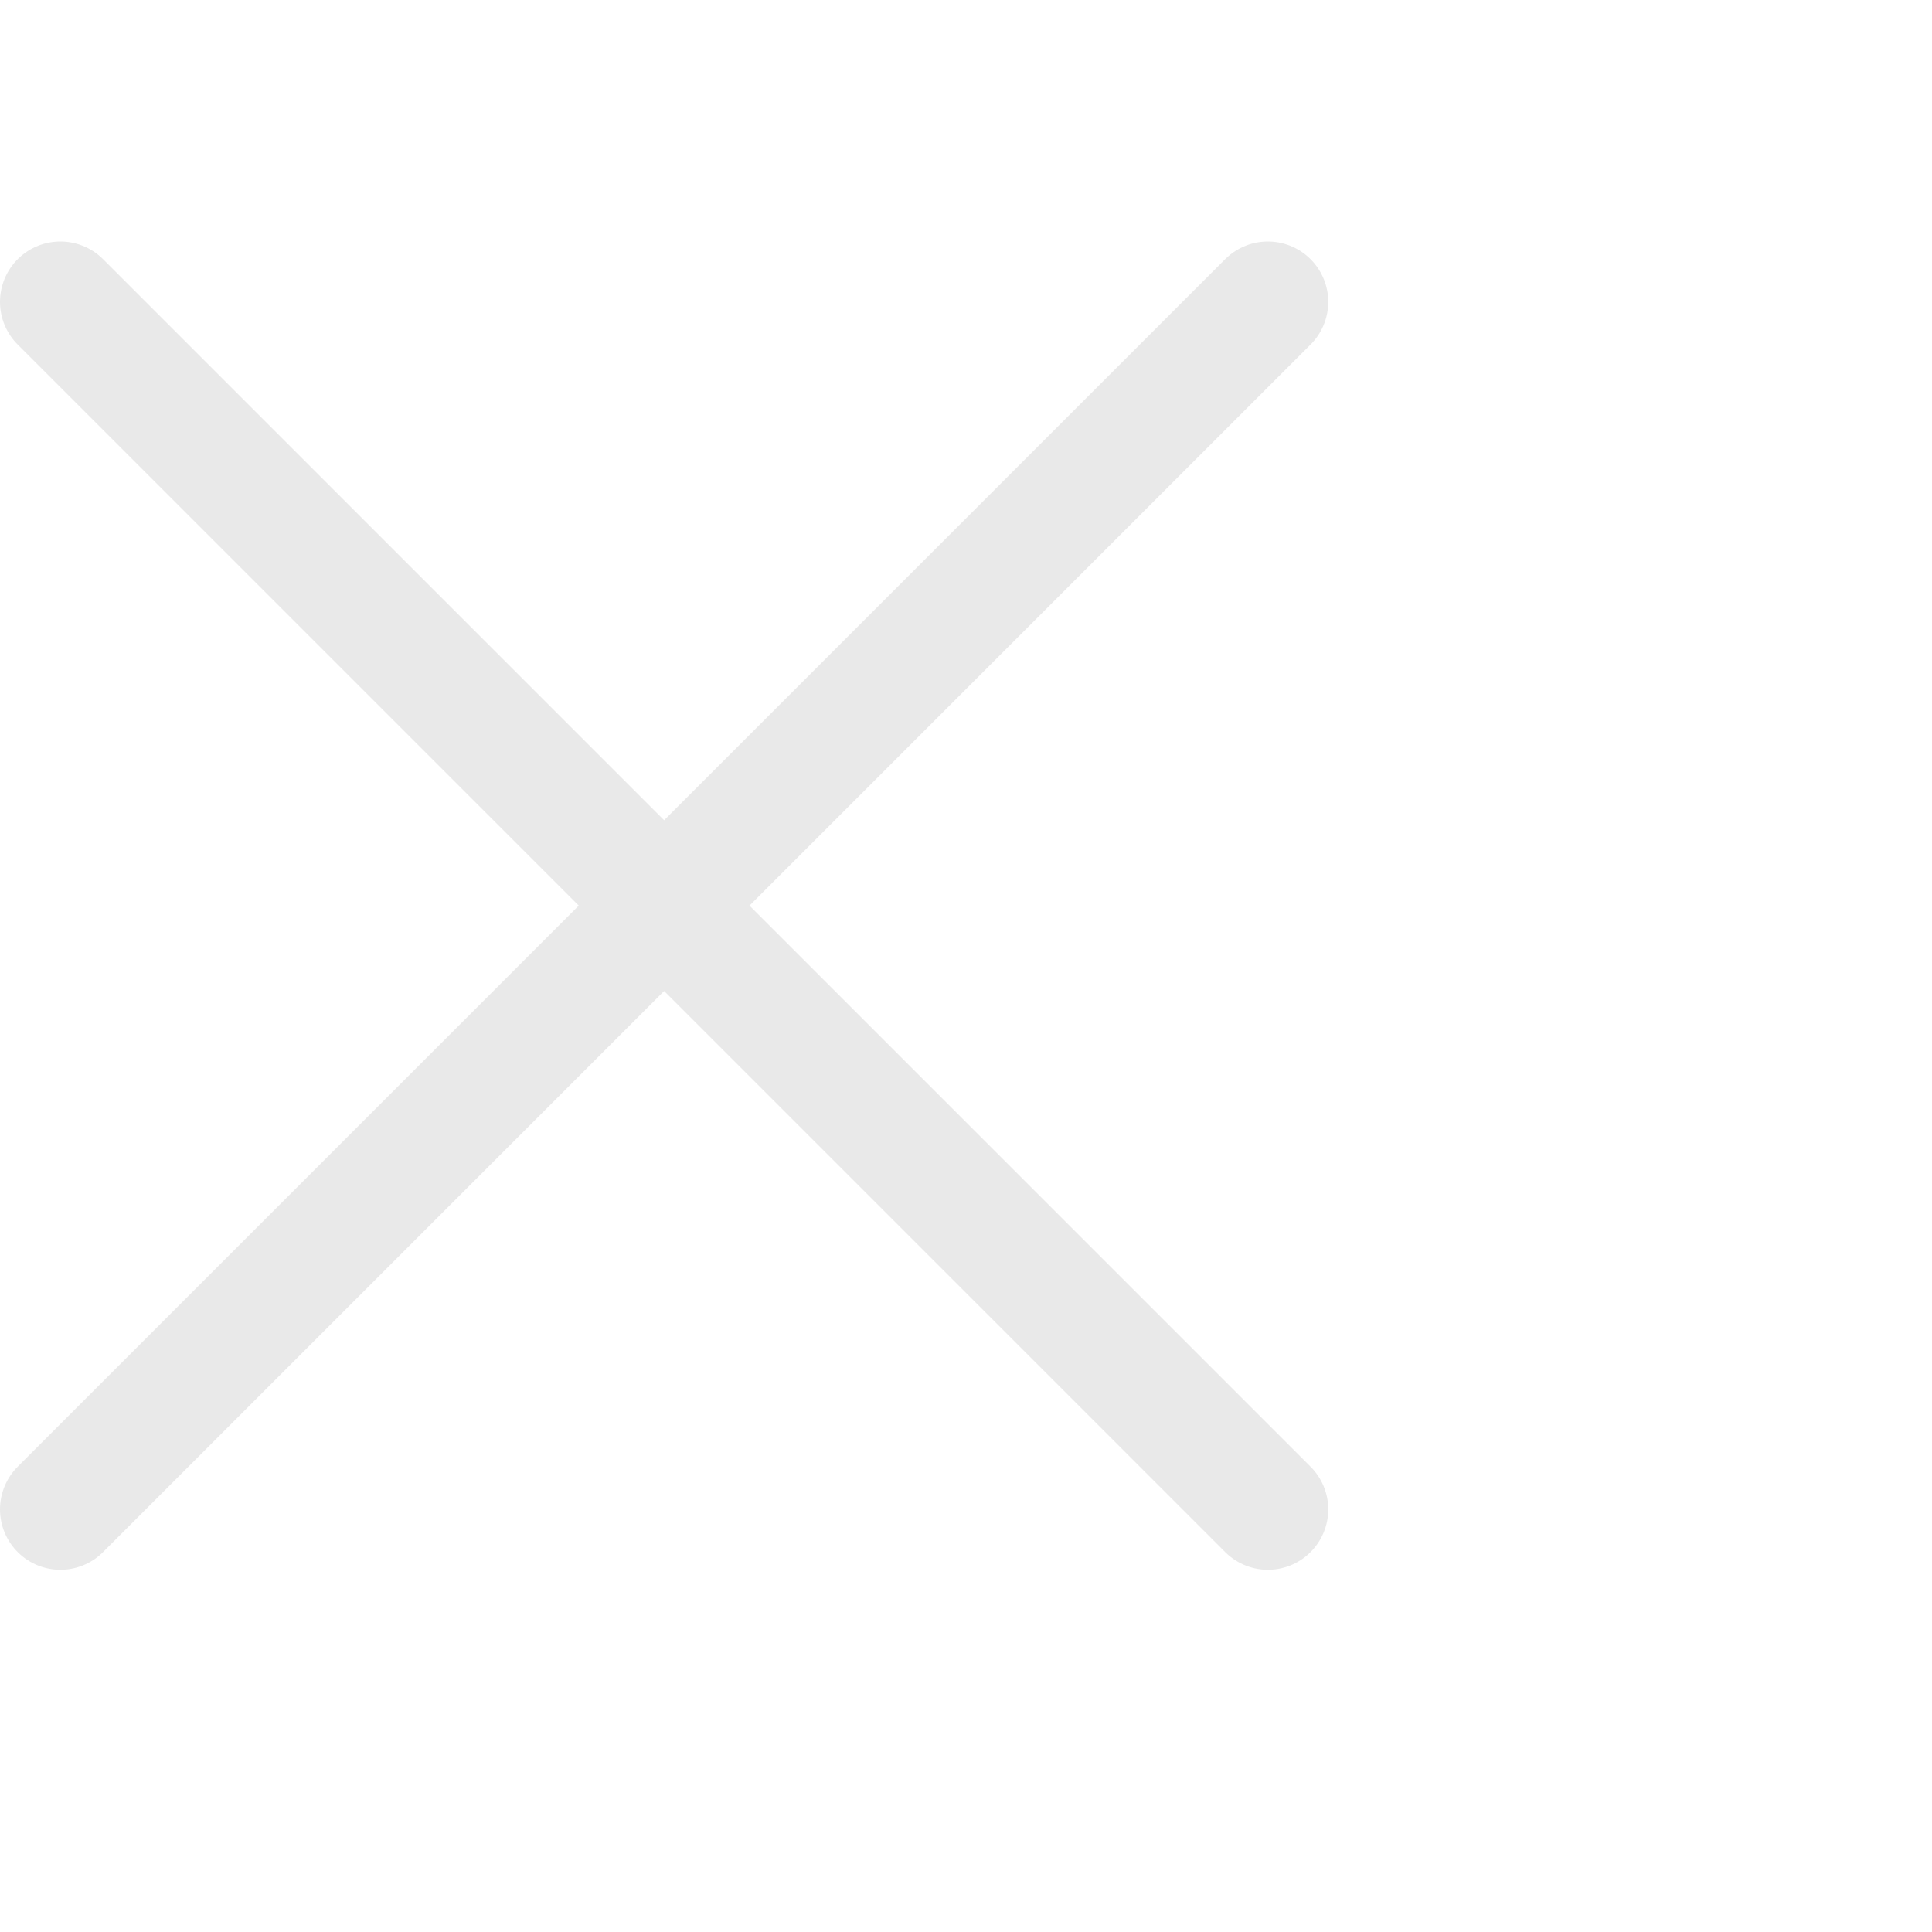 <svg width="16" height="16" viewBox="0 0 16 16" fill="none" xmlns="http://www.w3.org/2000/svg">
<path d="M0.5 2.5L10.5 12.5" stroke="#E9E9E9" stroke-linecap="round" stroke-linejoin="round"/>
<path d="M0.5 12.5L10.5 2.5" stroke="#E9E9E9" stroke-linecap="round" stroke-linejoin="round"/>
</svg>
